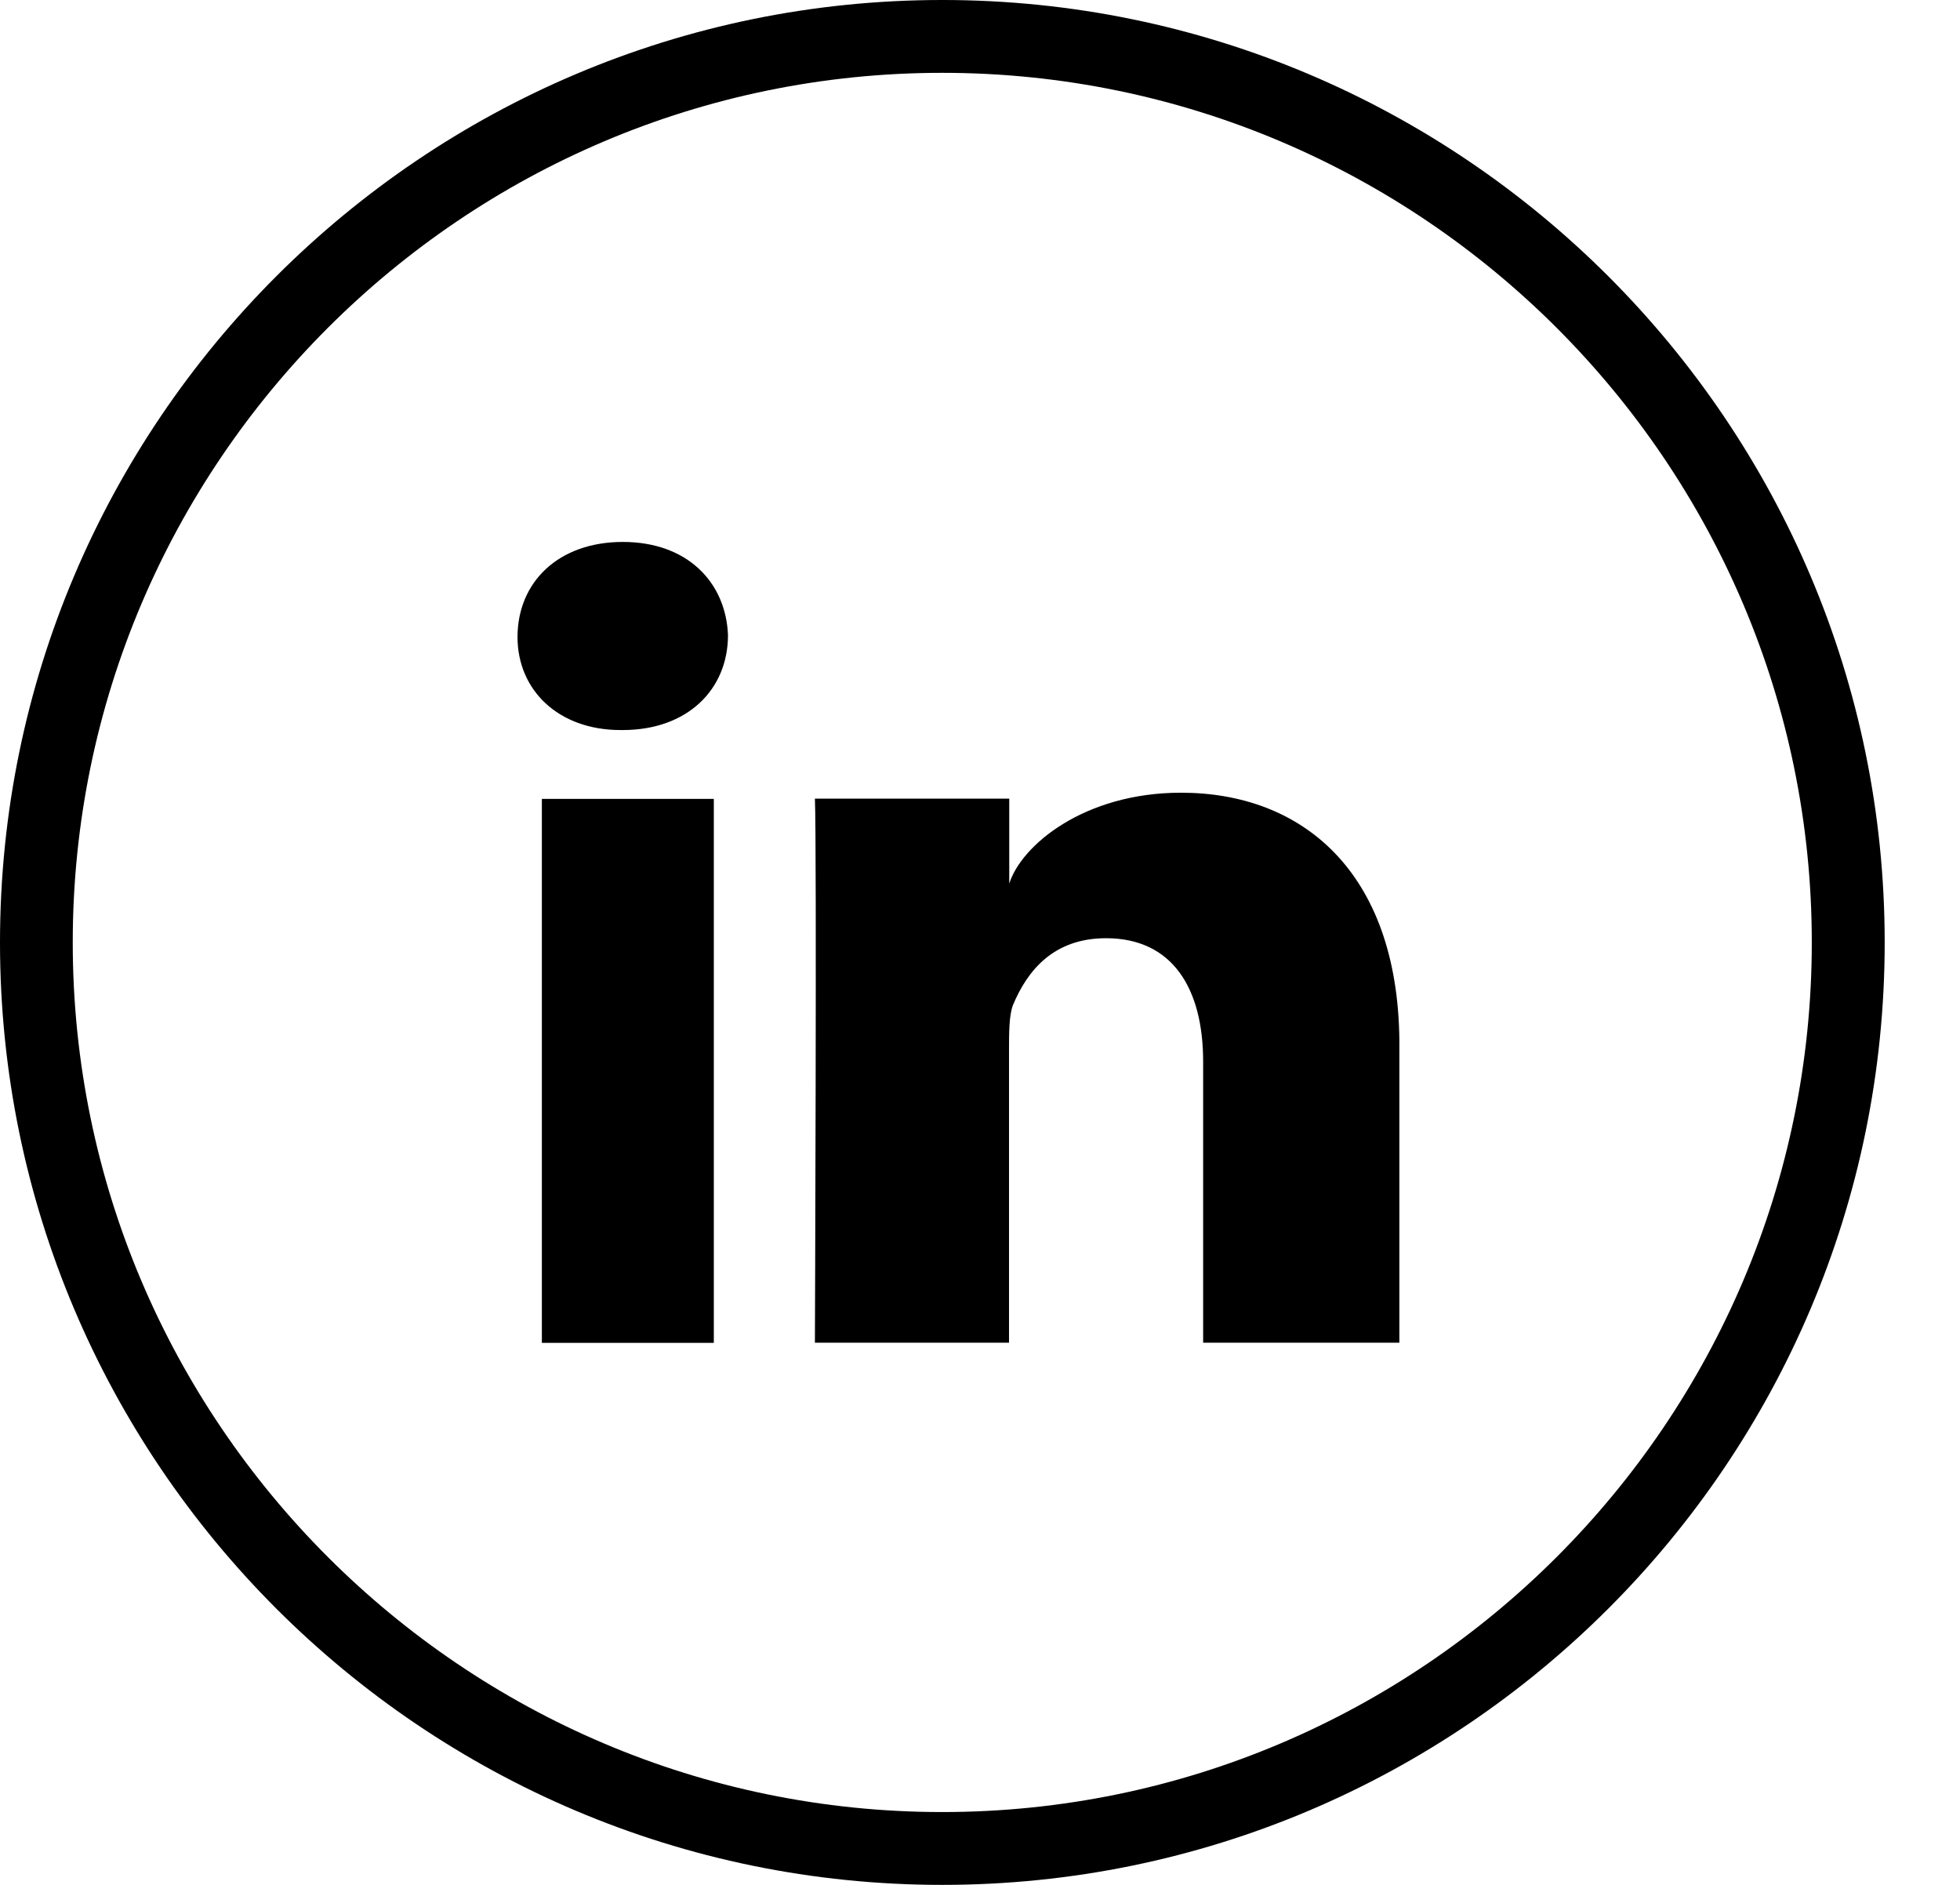 <svg width="26" height="25" viewBox="0 0 26 25" fill="none" xmlns="http://www.w3.org/2000/svg">
<path d="M9.469 10.596H7.188V17.811H9.469V10.596Z" fill="black"/>
<path d="M15.667 10.514C14.38 10.514 13.548 11.212 13.388 11.72V10.593H10.81C10.836 11.184 10.81 17.809 10.81 17.809H13.385V13.92C13.385 13.705 13.385 13.463 13.438 13.329C13.629 12.873 13.975 12.444 14.672 12.444C15.557 12.444 15.96 13.115 15.96 14.08V17.809H18.563V13.785C18.535 11.561 17.274 10.514 15.667 10.514Z" fill="black"/>
<path d="M8.262 7.188C7.403 7.188 6.865 7.725 6.865 8.45C6.865 9.148 7.401 9.683 8.233 9.683H8.26C9.118 9.683 9.657 9.147 9.657 8.423C9.629 7.725 9.12 7.188 8.262 7.188Z" fill="black"/>
<path d="M12.499 25C5.606 25 0 19.394 0 12.5C0 5.606 5.606 -7.62939e-05 12.499 -7.62939e-05C19.393 -7.62939e-05 25.001 5.606 25.001 12.5C25.001 19.394 19.393 25 12.499 25ZM12.499 0.966C6.143 0.966 0.965 6.143 0.965 12.5C0.965 18.857 6.143 24.034 12.499 24.034C18.856 24.034 24.034 18.857 24.034 12.5C24.034 6.143 18.857 0.966 12.499 0.966Z" fill="black"/>
</svg>
